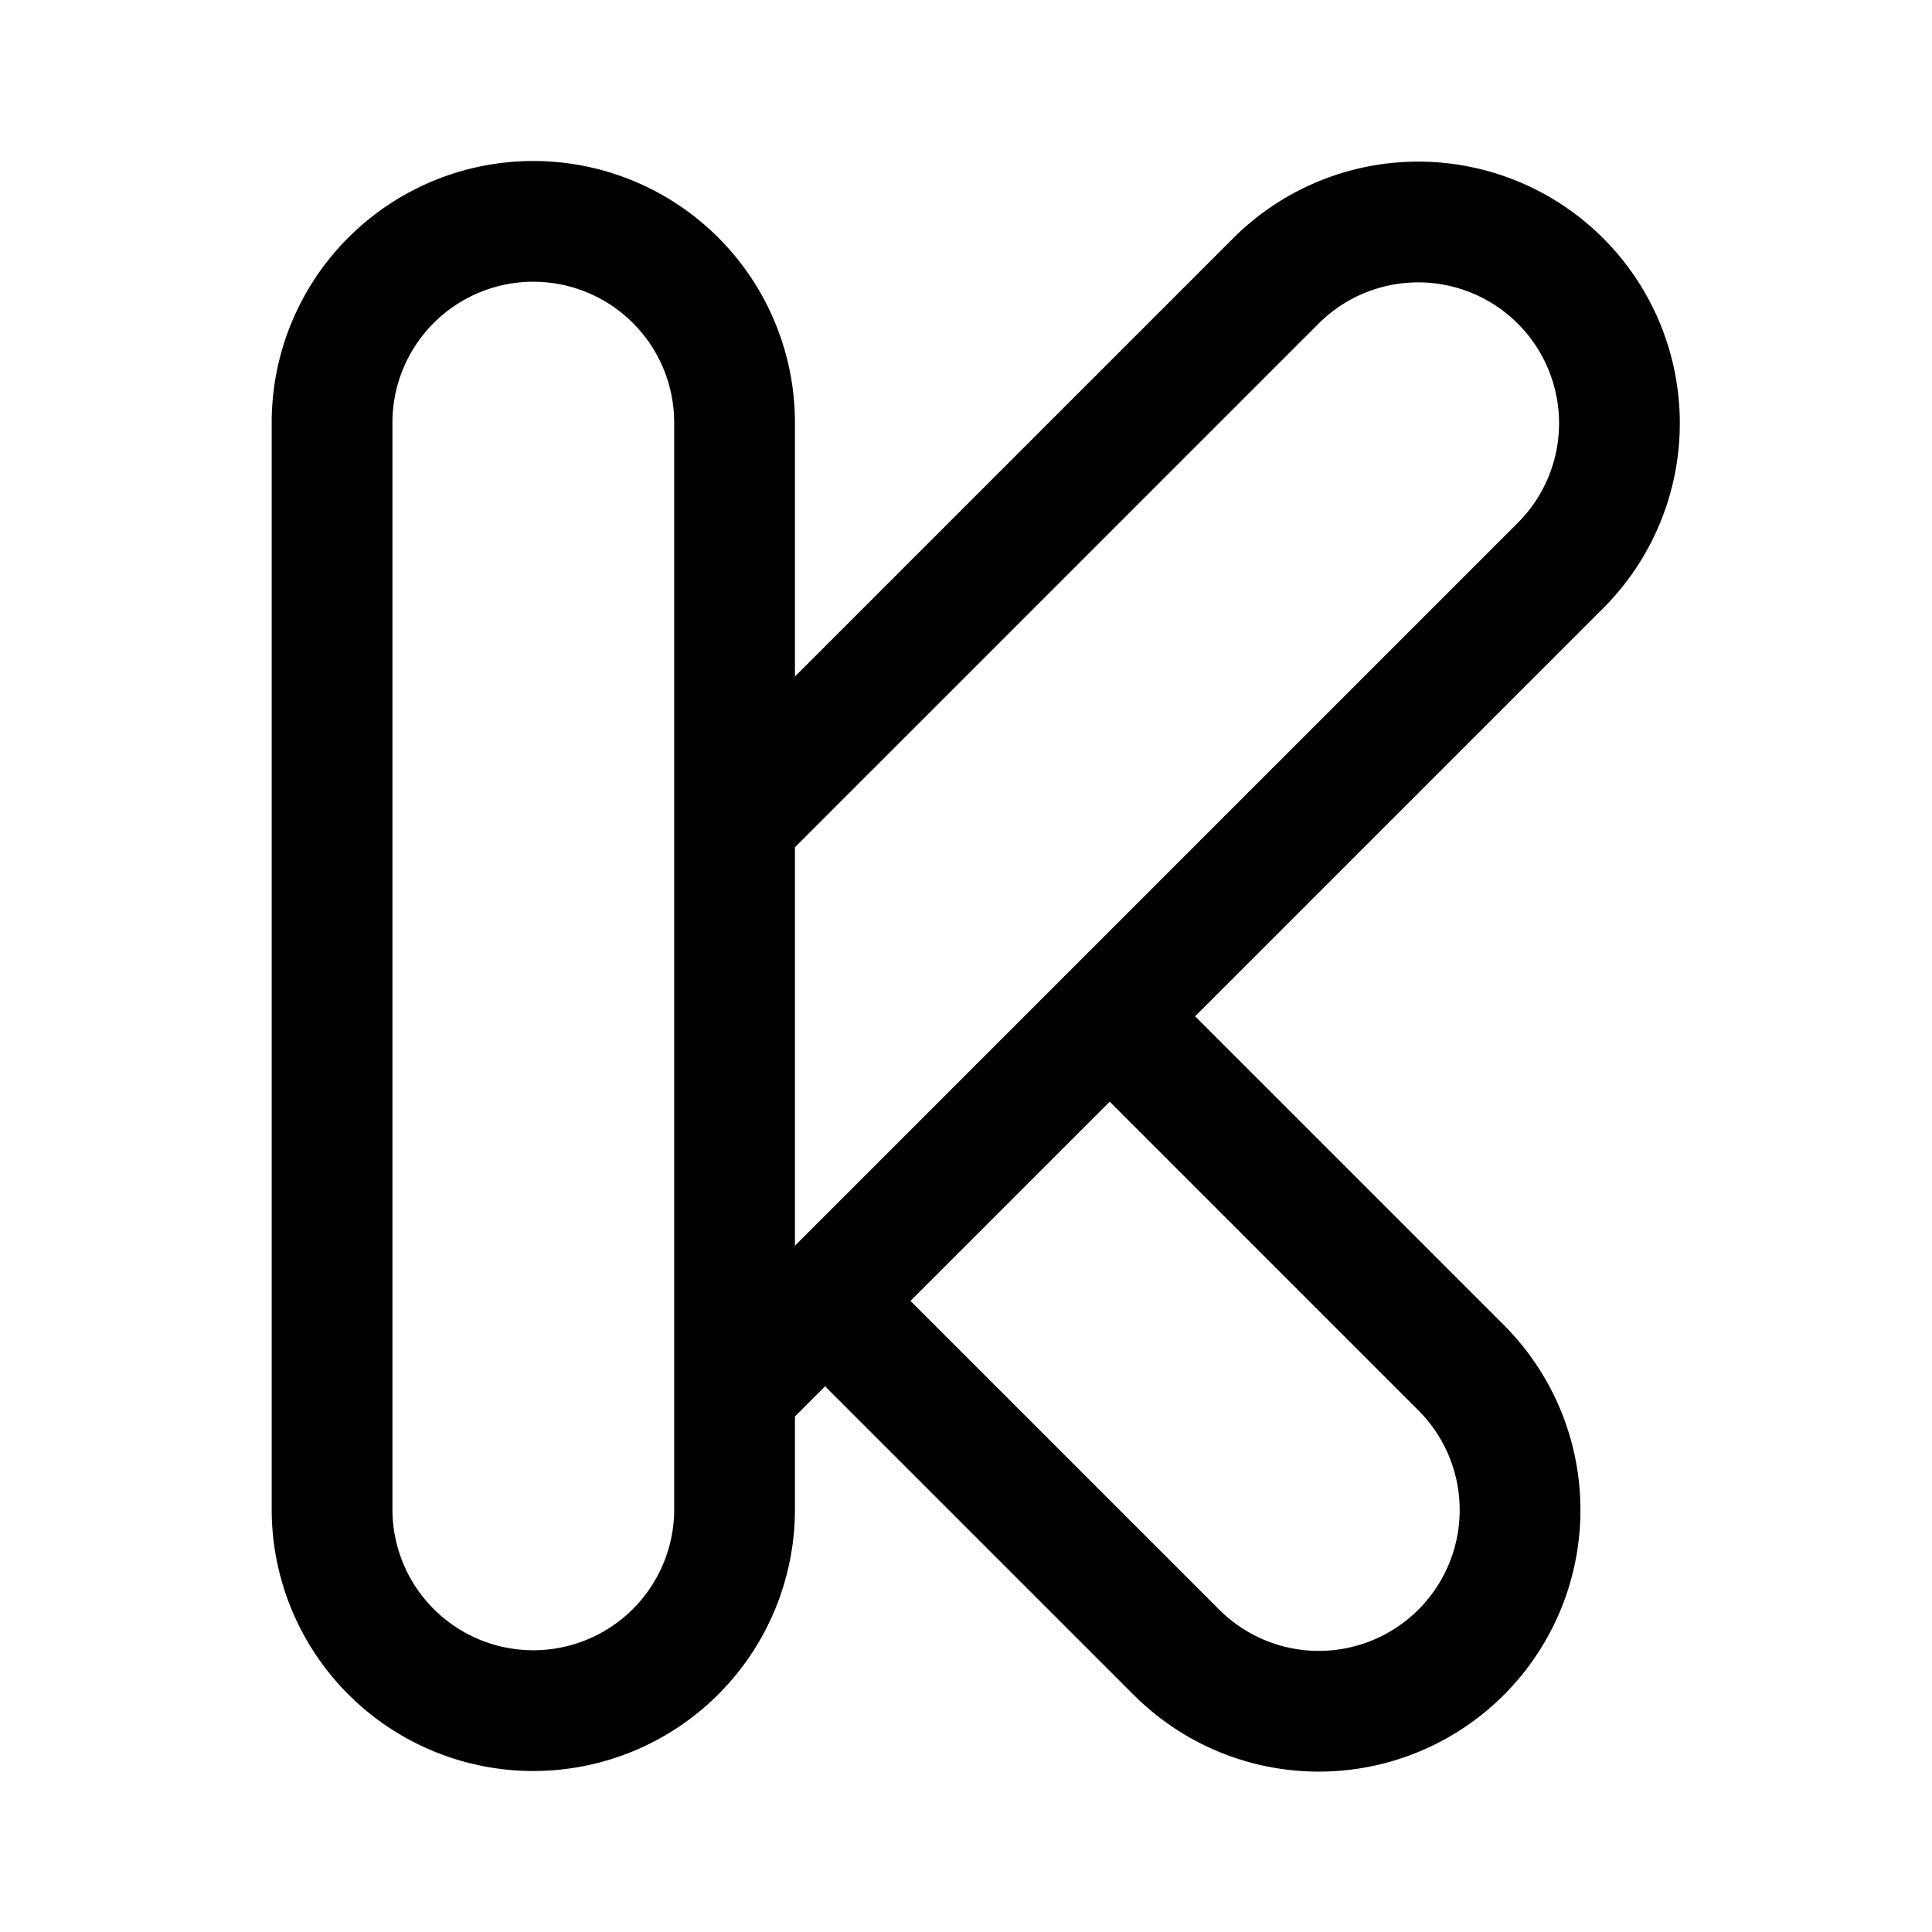 <svg xmlns="http://www.w3.org/2000/svg" width="76" height="76" fill="none" viewBox="0 0 192 192"><path stroke="#000" stroke-linecap="round" stroke-linejoin="round" stroke-width="12" d="M73 42a20 20 0 1 0-40 0m0 0v108m0 0a20 20 0 0 0 40 0m0-108v39.716M73 150v-11.716m0-56.568 53.858-53.858a20 20 0 0 1 28.284 28.284L110.284 101M73 81.716v56.568M110.284 101l34.858 34.858a20 20 0 1 1-28.284 28.284L82 129.284M110.284 101 82 129.284m0 0-9 9"/></svg>